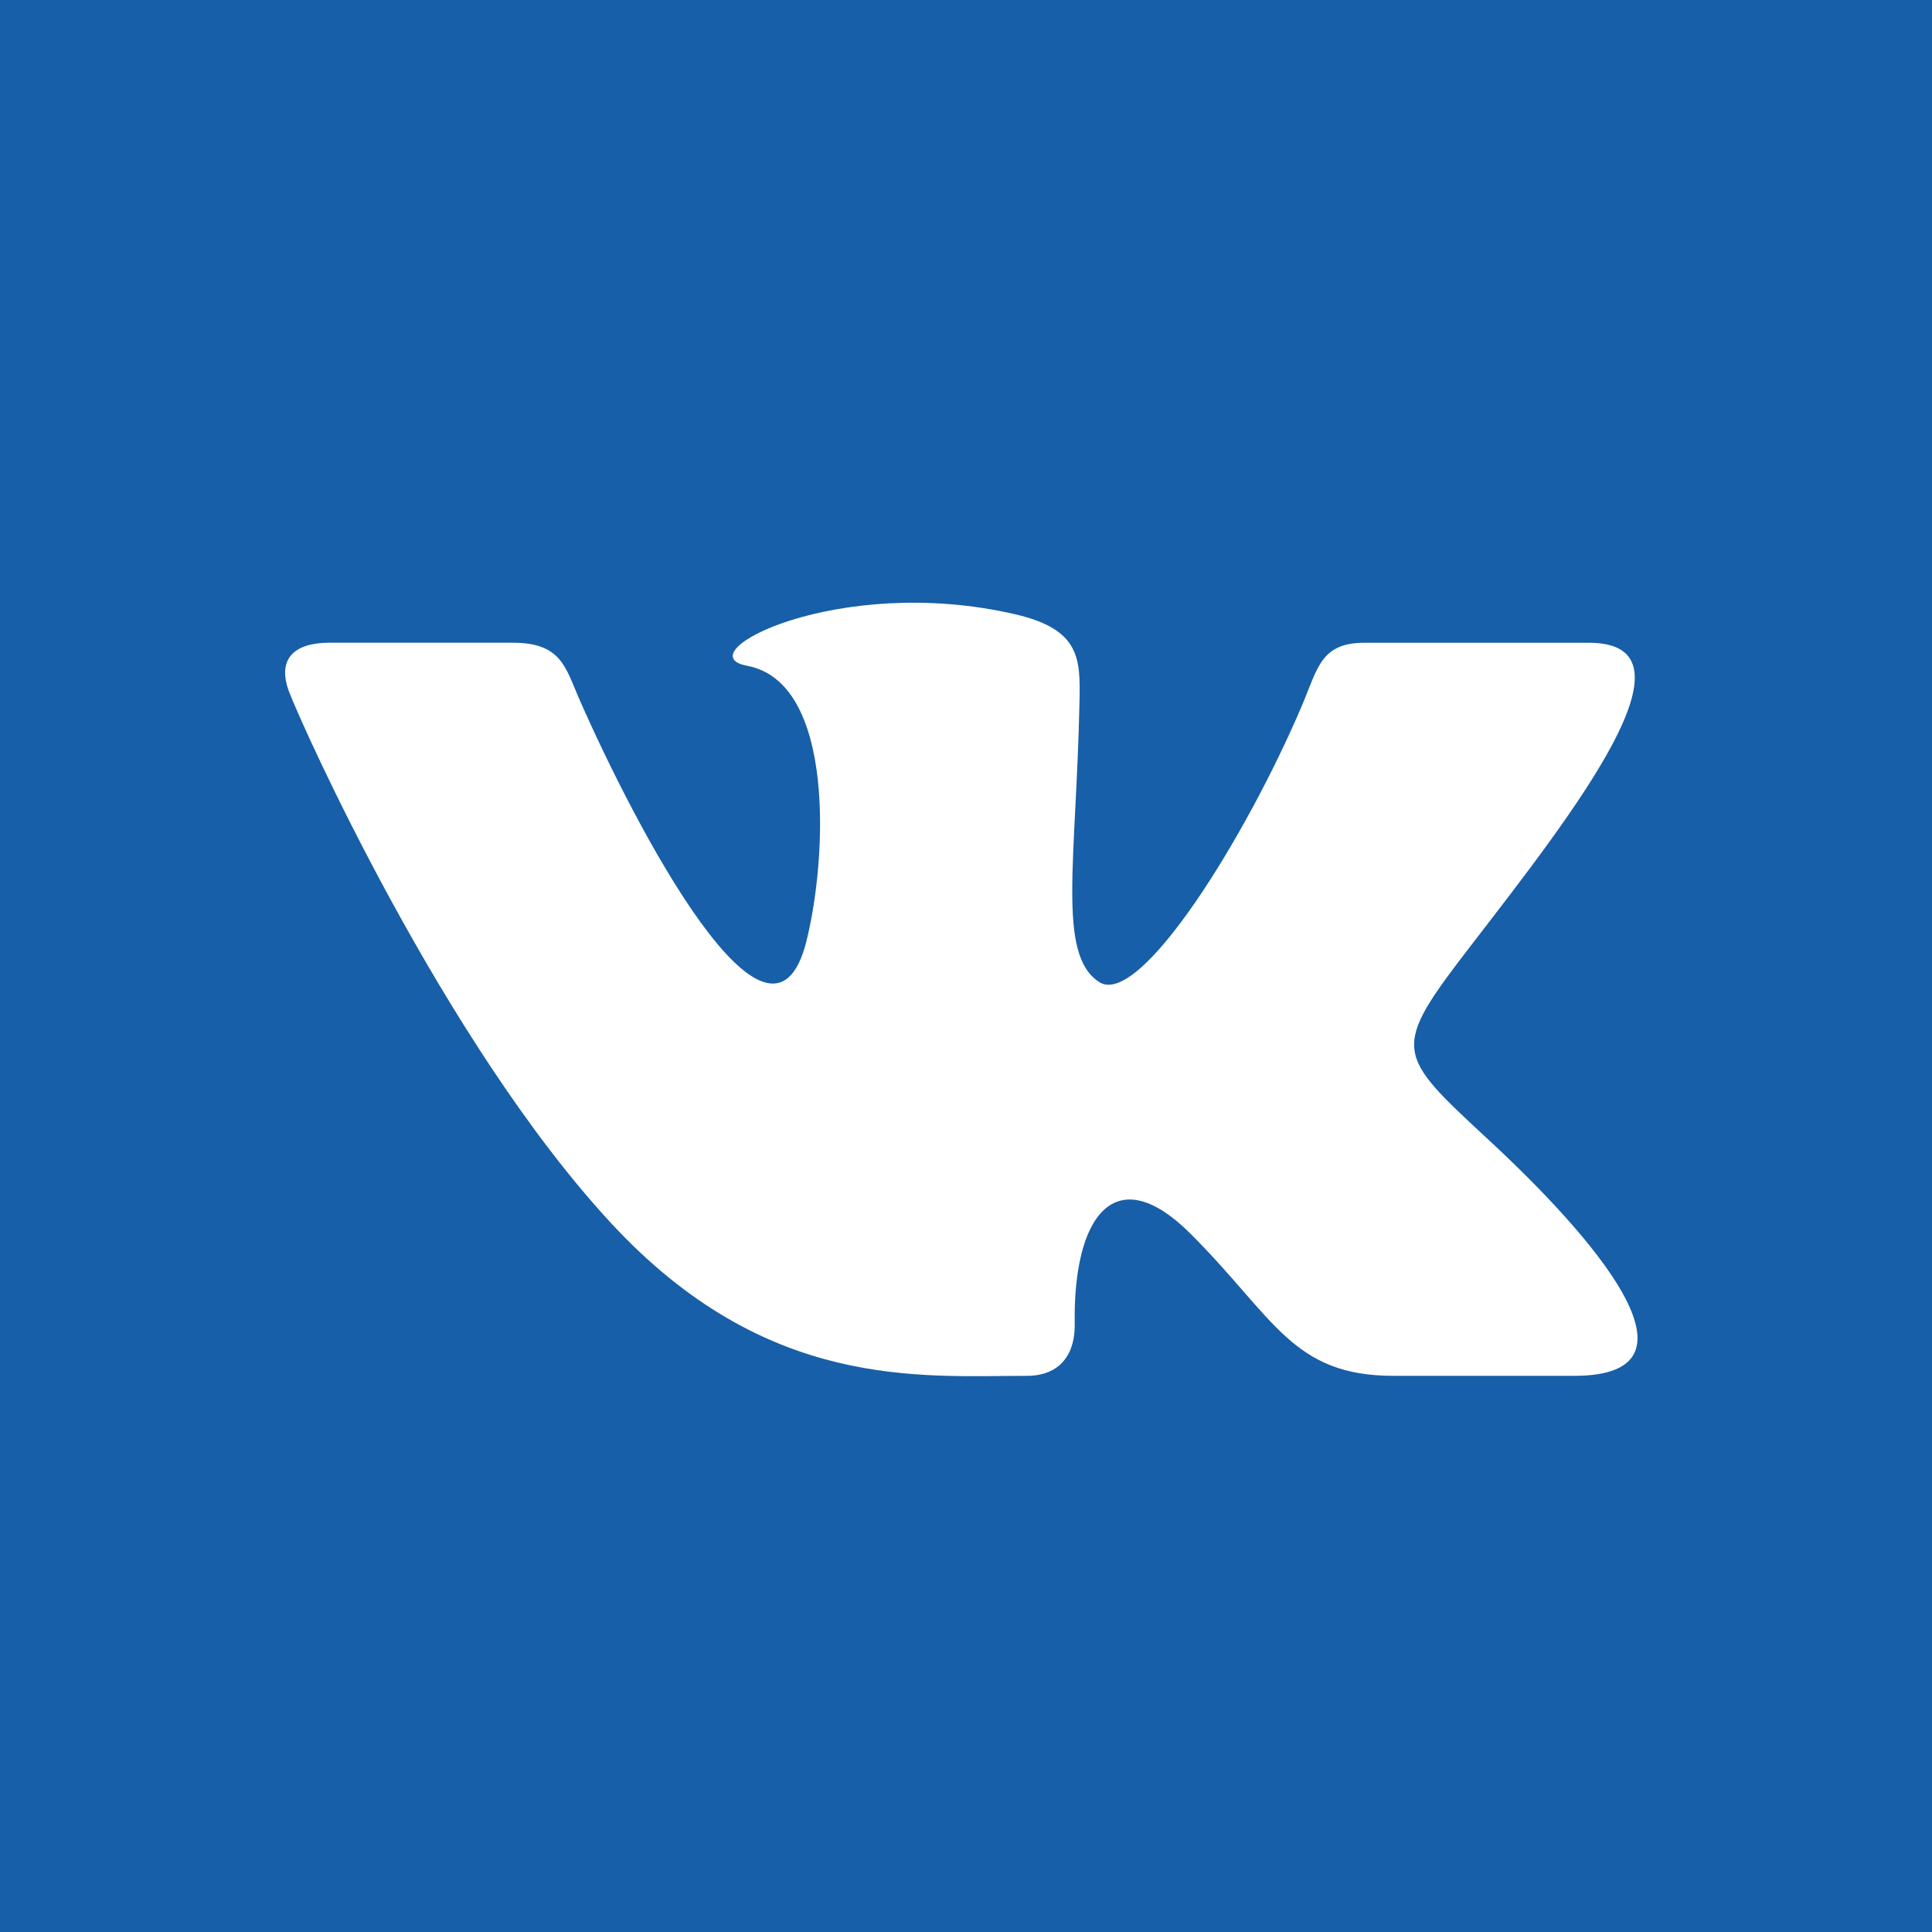 <?xml version="1.0" encoding="utf-8"?>
<!-- Generator: Adobe Illustrator 17.0.1, SVG Export Plug-In . SVG Version: 6.00 Build 0)  -->
<!DOCTYPE svg PUBLIC "-//W3C//DTD SVG 1.1//EN" "http://www.w3.org/Graphics/SVG/1.1/DTD/svg11.dtd">
<svg version="1.1" id="Layer_1" xmlns="http://www.w3.org/2000/svg" xmlns:xlink="http://www.w3.org/1999/xlink" x="0px" y="0px"
	 width="67px" height="67px" viewBox="700.269 617.764 67 67" enable-background="new 700.269 617.764 67 67" xml:space="preserve">
<path id="vk-2-icon" fill="#175FA8" d="M700.269,617.764v67h67v-67H700.269z M754.857,665.477c-1.304,0-4.911,0-6.254,0
	c-3.53,0-4.132-2.014-7.041-4.922c-2.628-2.629-4.084-0.613-4.023,3.134c0.016,0.993-0.473,1.788-1.662,1.788
	c-3.704,0-9.027,0.521-14.413-5.292c-5.819-6.282-10.741-17.292-11.17-18.431c-0.428-1.14,0.174-1.701,1.399-1.701
	c1.369,0,5.439,0,6.361,0c1.683,0,1.826,0.864,2.296,1.936c1.953,4.456,6.639,13.406,7.886,8.412c0.716-2.868,1.01-8.977-2.06-9.549
	c-2.176-0.406,3.151-3.213,9.3-1.785c2.252,0.522,2.26,1.534,2.229,3.008c-0.112,5.578-0.785,8.797,0.684,9.746
	c1.404,0.907,5.1-5.034,7.043-9.619c0.536-1.267,0.646-2.148,2.155-2.148c7.552,0,6.982,0,7.78,0c4.073,0-0.53,5.888-4.054,10.457
	c-2.838,3.682-2.684,3.754,0.612,6.812C755.392,660.539,759.777,665.477,754.857,665.477z"/>
</svg>
